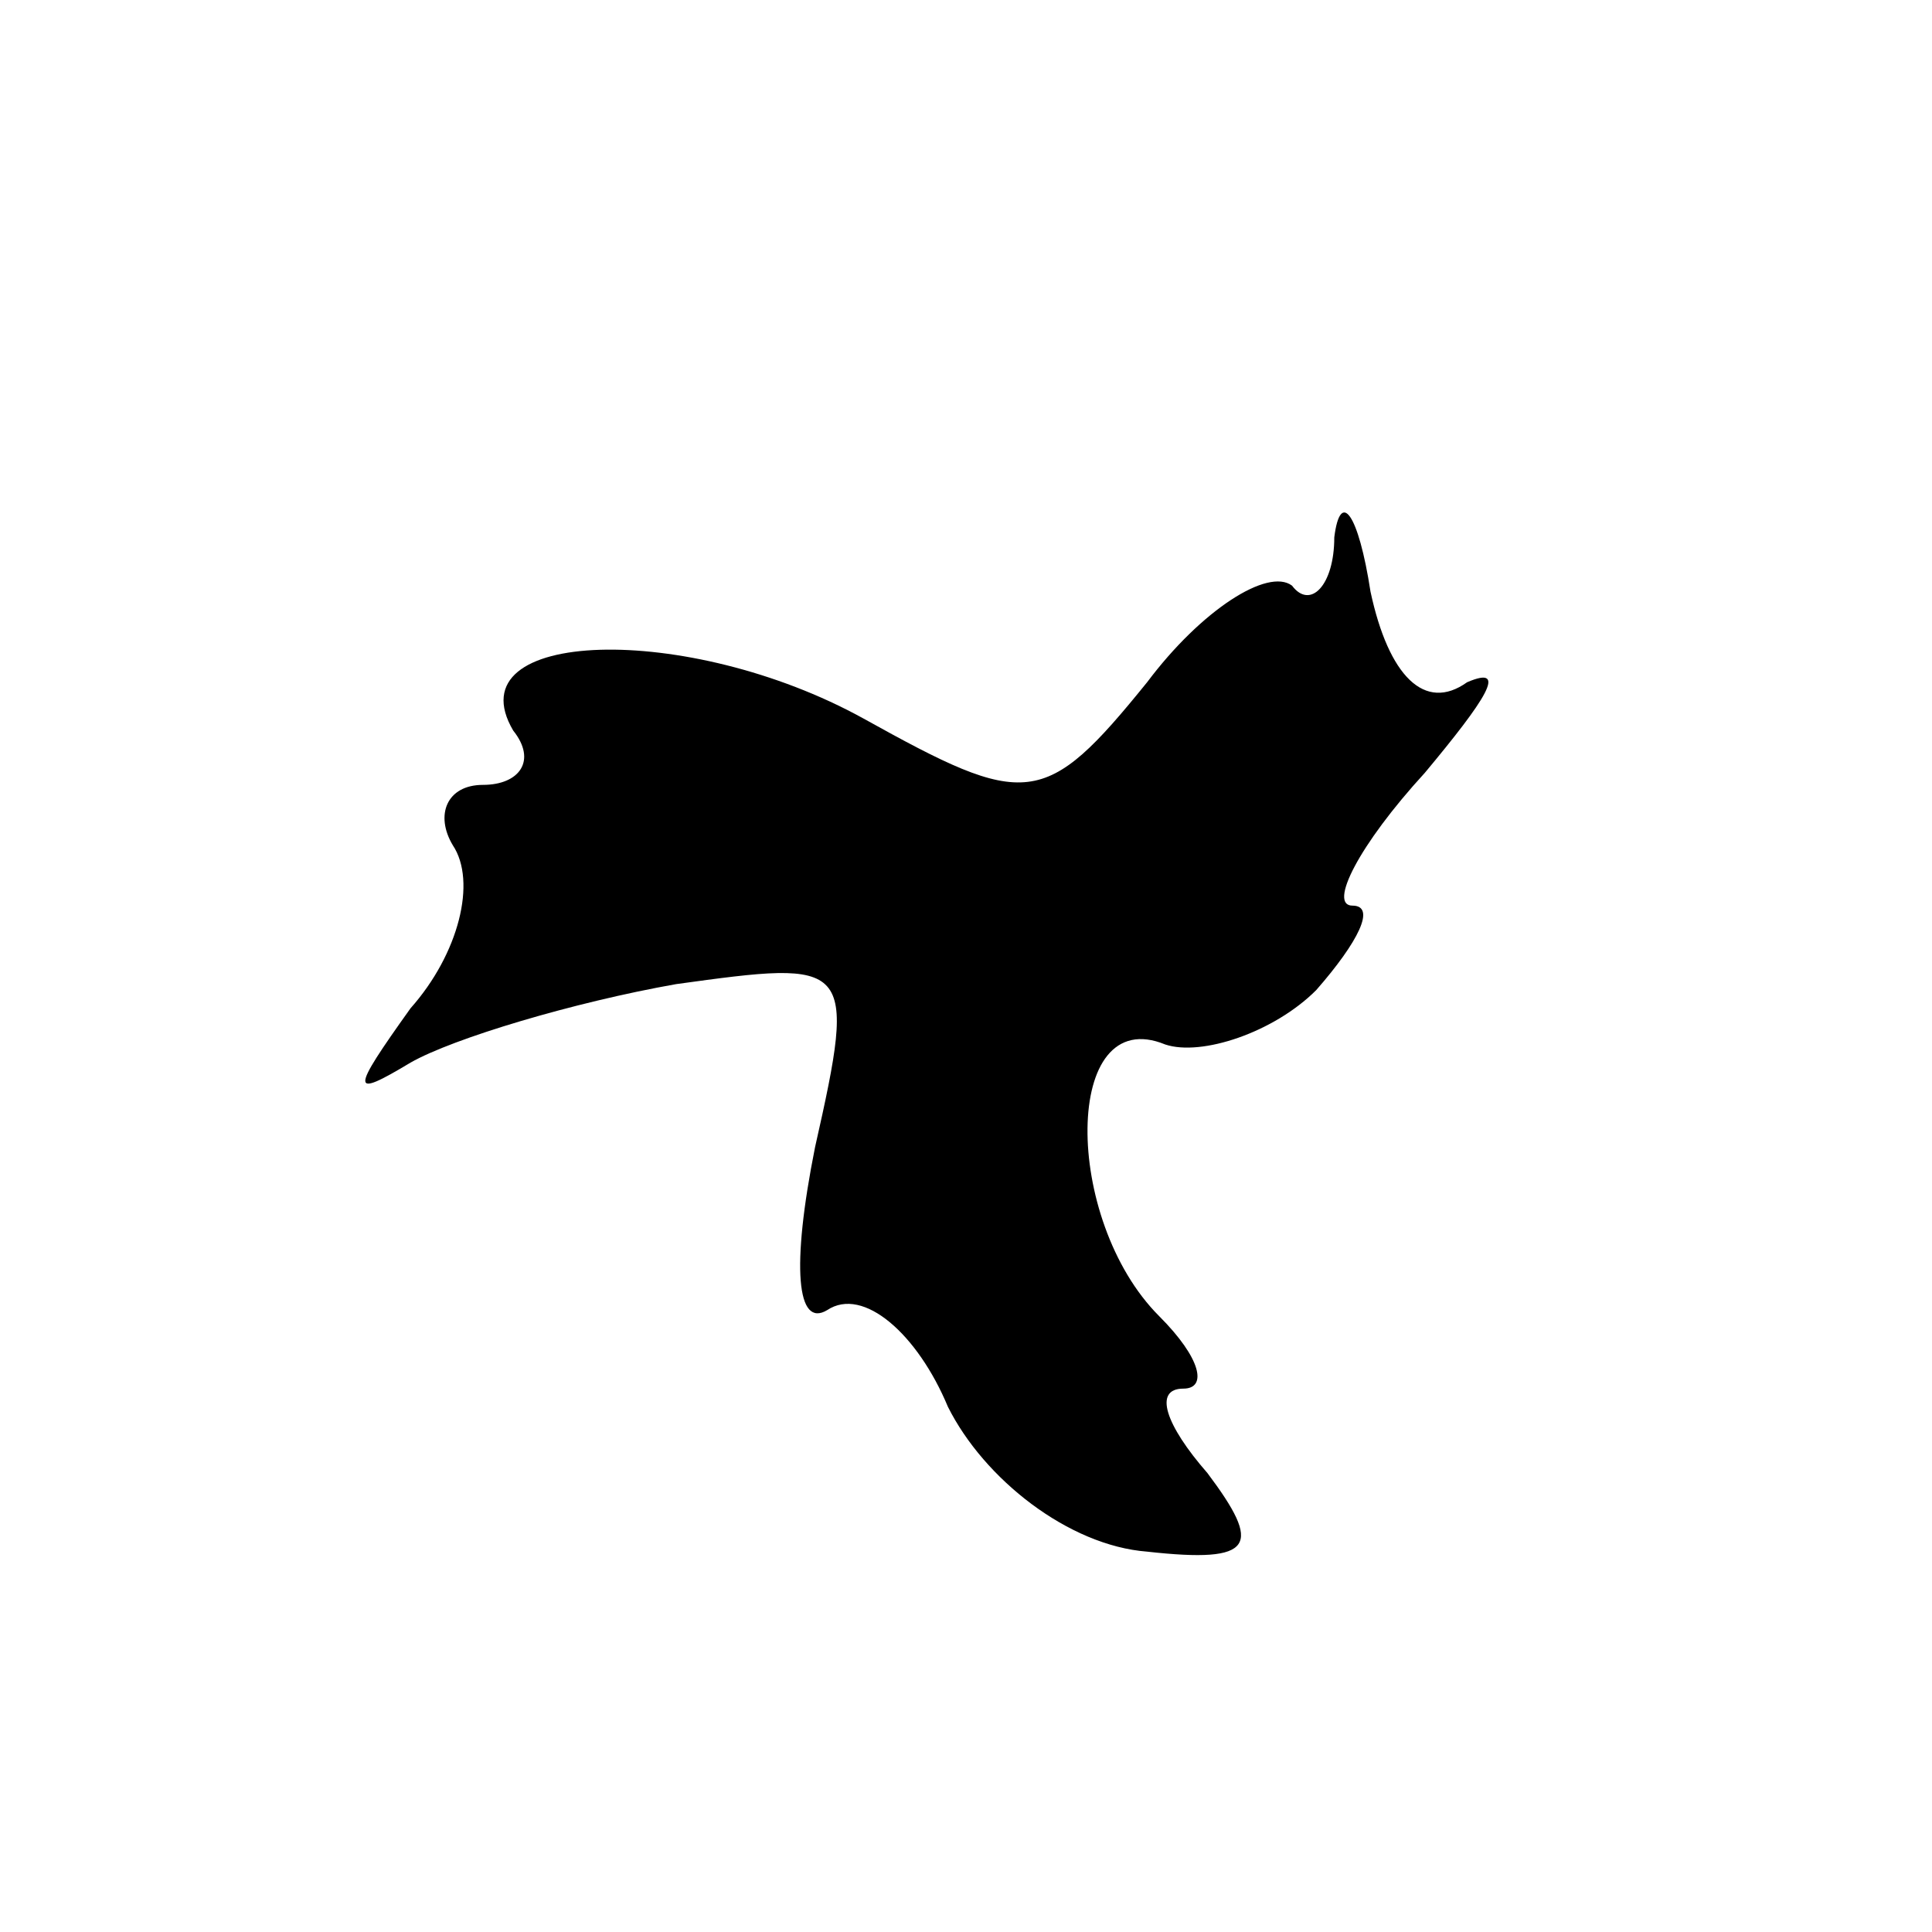 <?xml version="1.0" standalone="no"?>
<!DOCTYPE svg PUBLIC "-//W3C//DTD SVG 20010904//EN"
 "http://www.w3.org/TR/2001/REC-SVG-20010904/DTD/svg10.dtd">
<svg version="1.0" xmlns="http://www.w3.org/2000/svg"
 width="32pt" height="32pt" viewBox="0 0 32 32"
 preserveAspectRatio="xMidYMid meet">
<g transform="translate(0,32) scale(0.1,-0.1)"
fill="#000000" stroke="none">
<path fill="#000000" stroke="none" d="M221 231 c0 -8 -4 -12 -7 -8 -4 3 -15
-4 -24 -16 -17 -21 -20 -21 -47 -6 -29 16 -68 15 -58 -2 4 -5 1 -9 -5 -9 -6 0
-8 -5 -5 -10 4 -6 1 -18 -7 -27 -10 -14 -10 -15 0 -9 7 4 27 10 44 13 29 4 30
4 23 -27 -4 -20 -3 -30 2 -27 6 4 15 -4 20 -16 6 -12 20 -23 33 -24 18 -2 19
1 10 13 -7 8 -9 14 -4 14 4 0 3 5 -4 12 -16 16 -16 52 1 45 6 -2 18 2 25 9 7
8 10 14 6 14 -4 0 1 10 12 22 10 12 14 18 7 15 -7 -5 -13 1 -16 15 -2 13 -5
17 -6 9z"/>
</g>
</svg>
